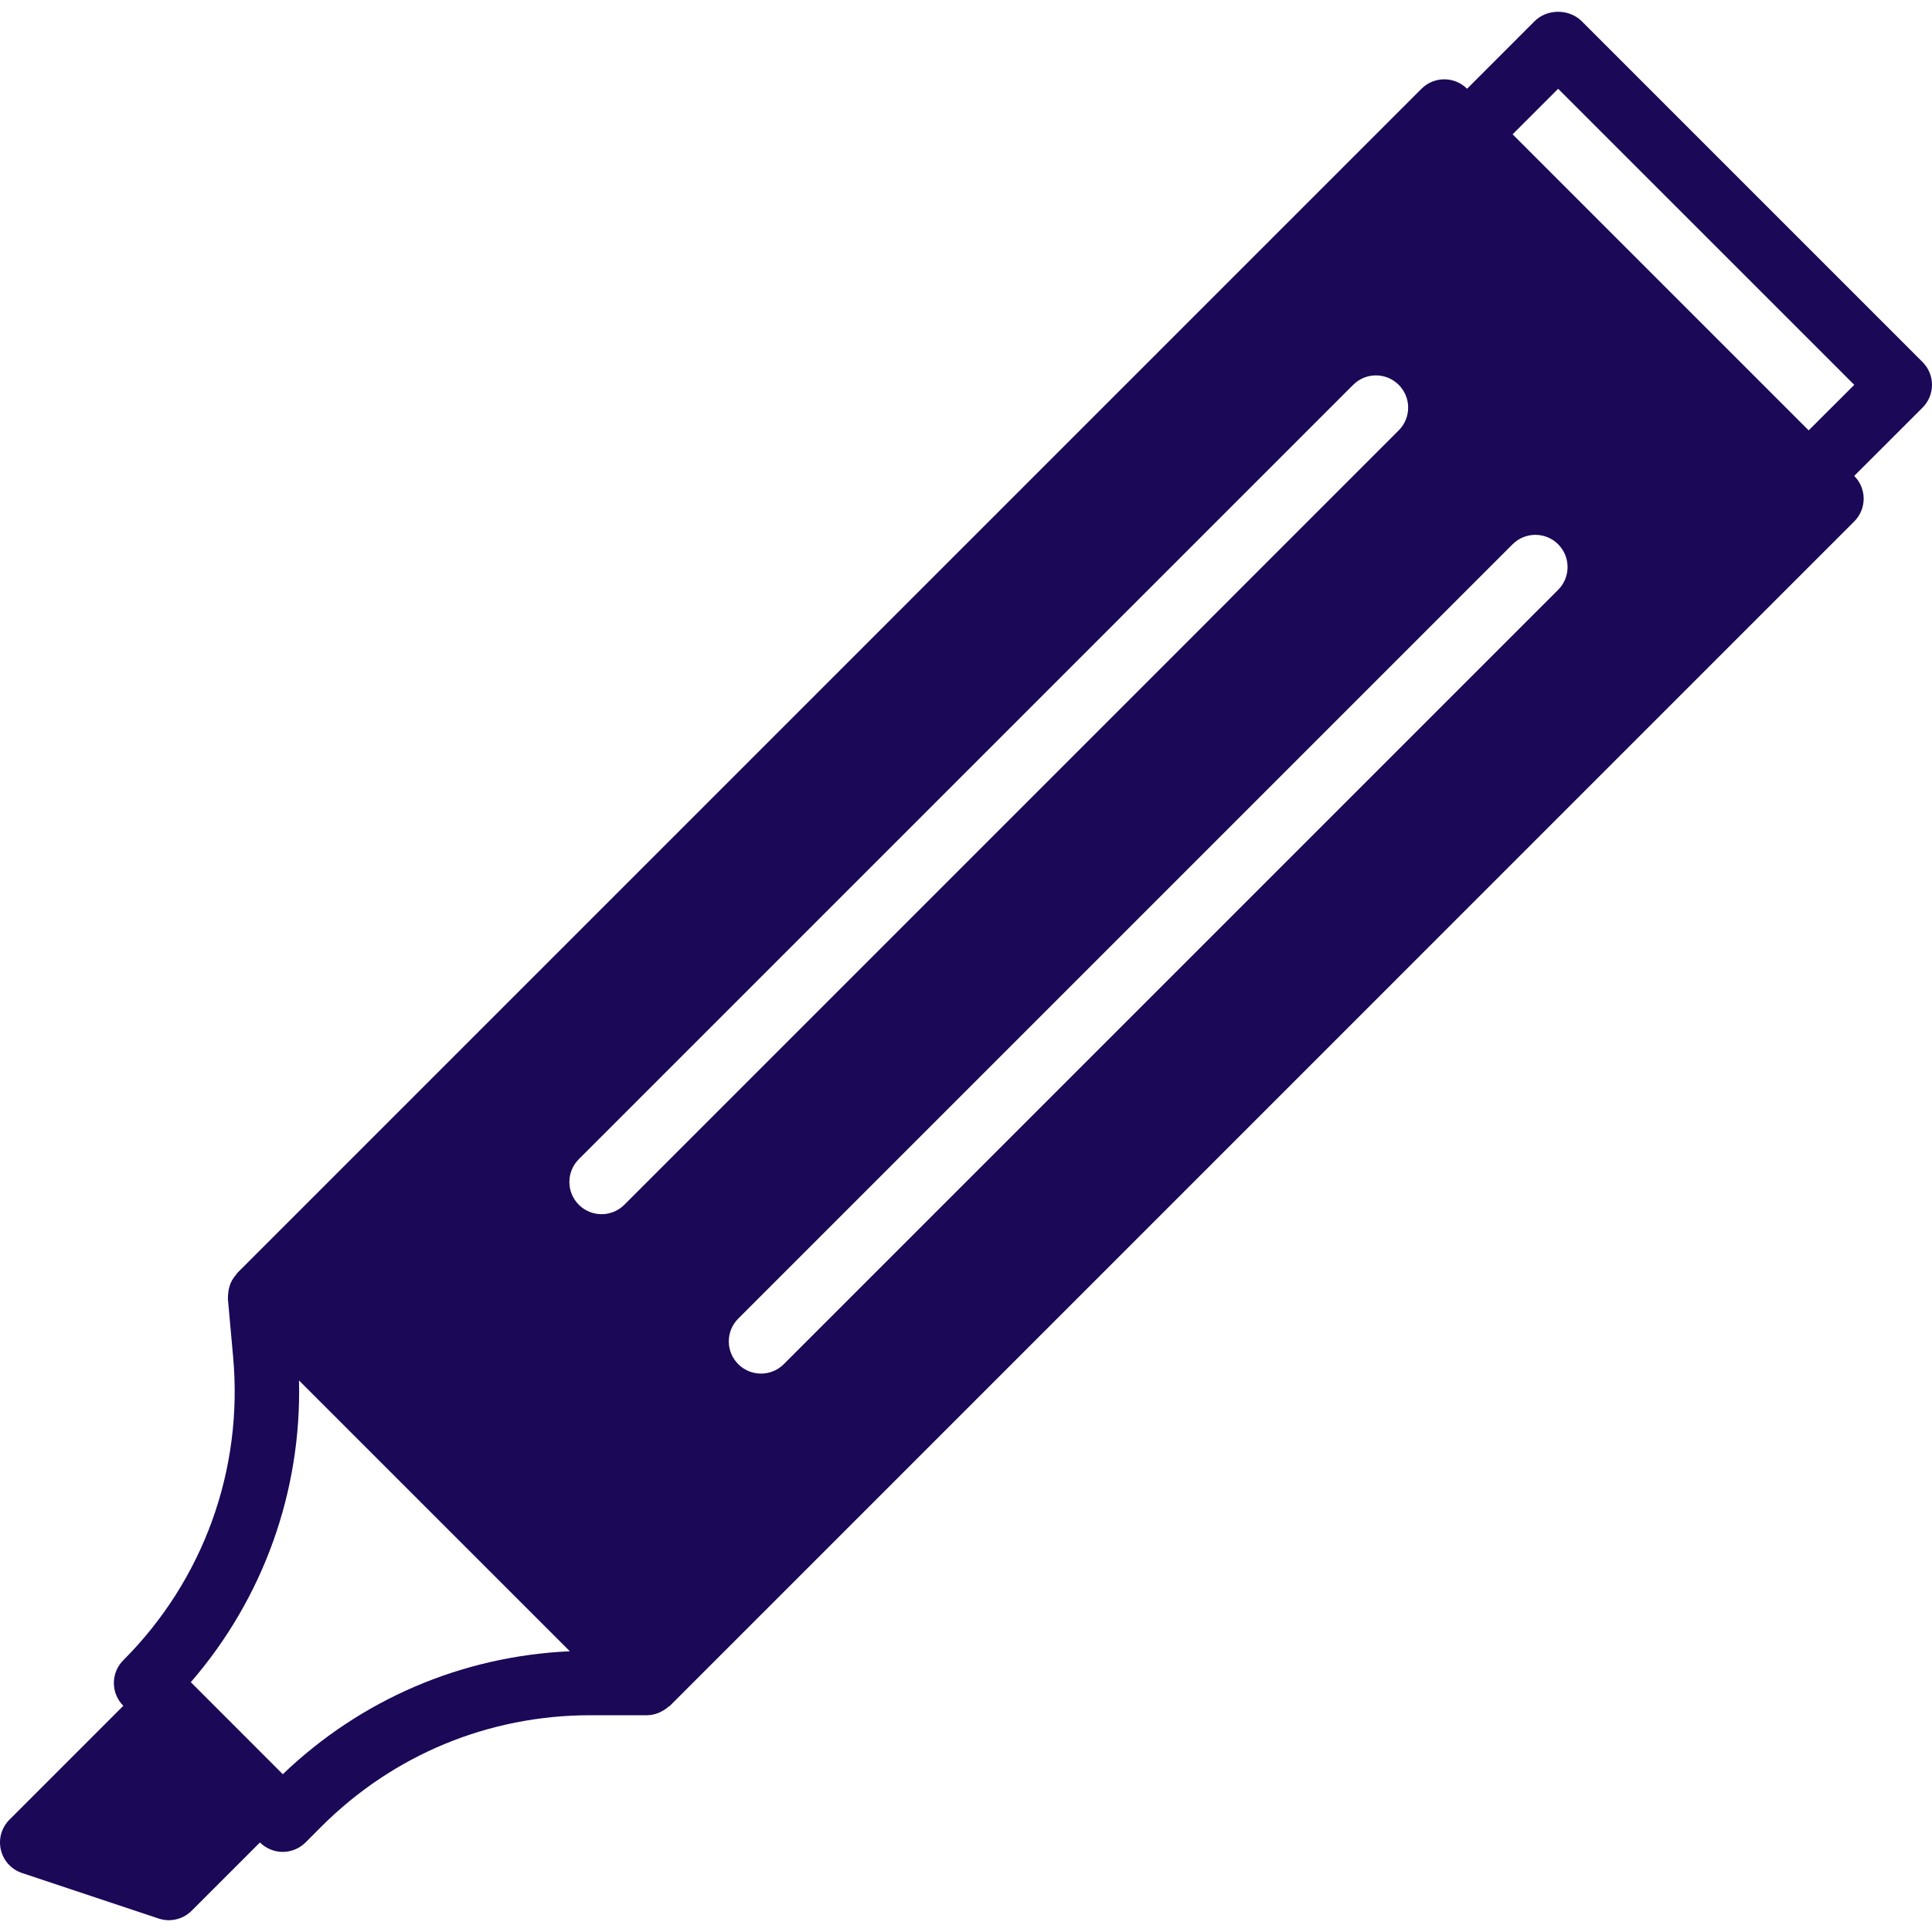 <?xml version="1.0"?>
<svg xmlns="http://www.w3.org/2000/svg" xmlns:xlink="http://www.w3.org/1999/xlink" version="1.1" id="Layer_1" x="0px" y="0px" viewBox="0 0 511.854 511.854" style="enable-background:new 0 0 511.854 511.854;" xml:space="preserve" width="512px" height="512px" class=""><g><g>
	<g>
		<path d="M511.854,101.955c0-2.27-0.905-4.437-2.5-6.033L418.952,5.52c-3.362-3.234-9.114-3.191-12.399,0.111l-17.877,17.886    c-3.337-3.337-8.738-3.337-12.075,0L62.839,337.279c-0.12,0.12-0.162,0.282-0.273,0.41c-0.546,0.614-0.998,1.289-1.348,2.031    c-0.145,0.307-0.256,0.606-0.358,0.922c-0.222,0.657-0.341,1.331-0.393,2.031c-0.026,0.324-0.077,0.631-0.068,0.964    c0.009,0.145-0.043,0.29-0.026,0.444l1.391,15.411c2.714,29.867-7.893,59.153-29.099,80.367c-3.328,3.328-3.328,8.73,0,12.066    h0.009L2.5,482.098c-2.091,2.091-2.953,5.112-2.27,7.987c0.674,2.884,2.799,5.205,5.598,6.135l36.207,12.066    c0.887,0.299,1.792,0.444,2.697,0.444c2.227,0,4.412-0.879,6.033-2.5l18.108-18.099c1.596,1.596,3.772,2.5,6.033,2.5    c2.27,0,4.437-0.905,6.042-2.5l4.181-4.19c19.029-19.029,44.331-29.508,71.253-29.517h15.061c1.024,0,1.988-0.23,2.91-0.572    c0.265-0.094,0.503-0.23,0.759-0.358c0.7-0.341,1.348-0.76,1.929-1.28c0.137-0.119,0.307-0.162,0.444-0.29l313.762-313.771    c3.337-3.328,3.337-8.73,0-12.066l18.108-18.099C510.95,106.384,511.854,104.225,511.854,101.955z M74.922,470.049l-24.371-24.38    c19.209-22.178,29.397-50.586,28.664-79.94l71.757,71.748C122.384,438.774,95.65,450.2,74.922,470.049z M165.41,319.18    c-1.664,1.664-3.849,2.5-6.033,2.5c-2.176,0-4.361-0.836-6.033-2.5c-3.328-3.337-3.328-8.73,0-12.066l205.158-205.158    c3.337-3.337,8.73-3.337,12.066,0c3.337,3.337,3.337,8.73,0,12.066L165.41,319.18z M412.808,156.261L207.65,361.411    c-1.664,1.673-3.849,2.5-6.033,2.5c-2.185,0-4.369-0.828-6.033-2.5c-3.336-3.328-3.336-8.73,0-12.066l205.158-205.15    c3.328-3.328,8.73-3.328,12.066,0C416.136,147.532,416.136,152.933,412.808,156.261z M479.18,114.021l-78.438-78.438    l12.066-12.066l78.447,78.438L479.18,114.021z" data-original="#000000" class="active-path" data-old_color="#2C1085" fill="#1B0857"/>
	</g>
</g></g> </svg>
